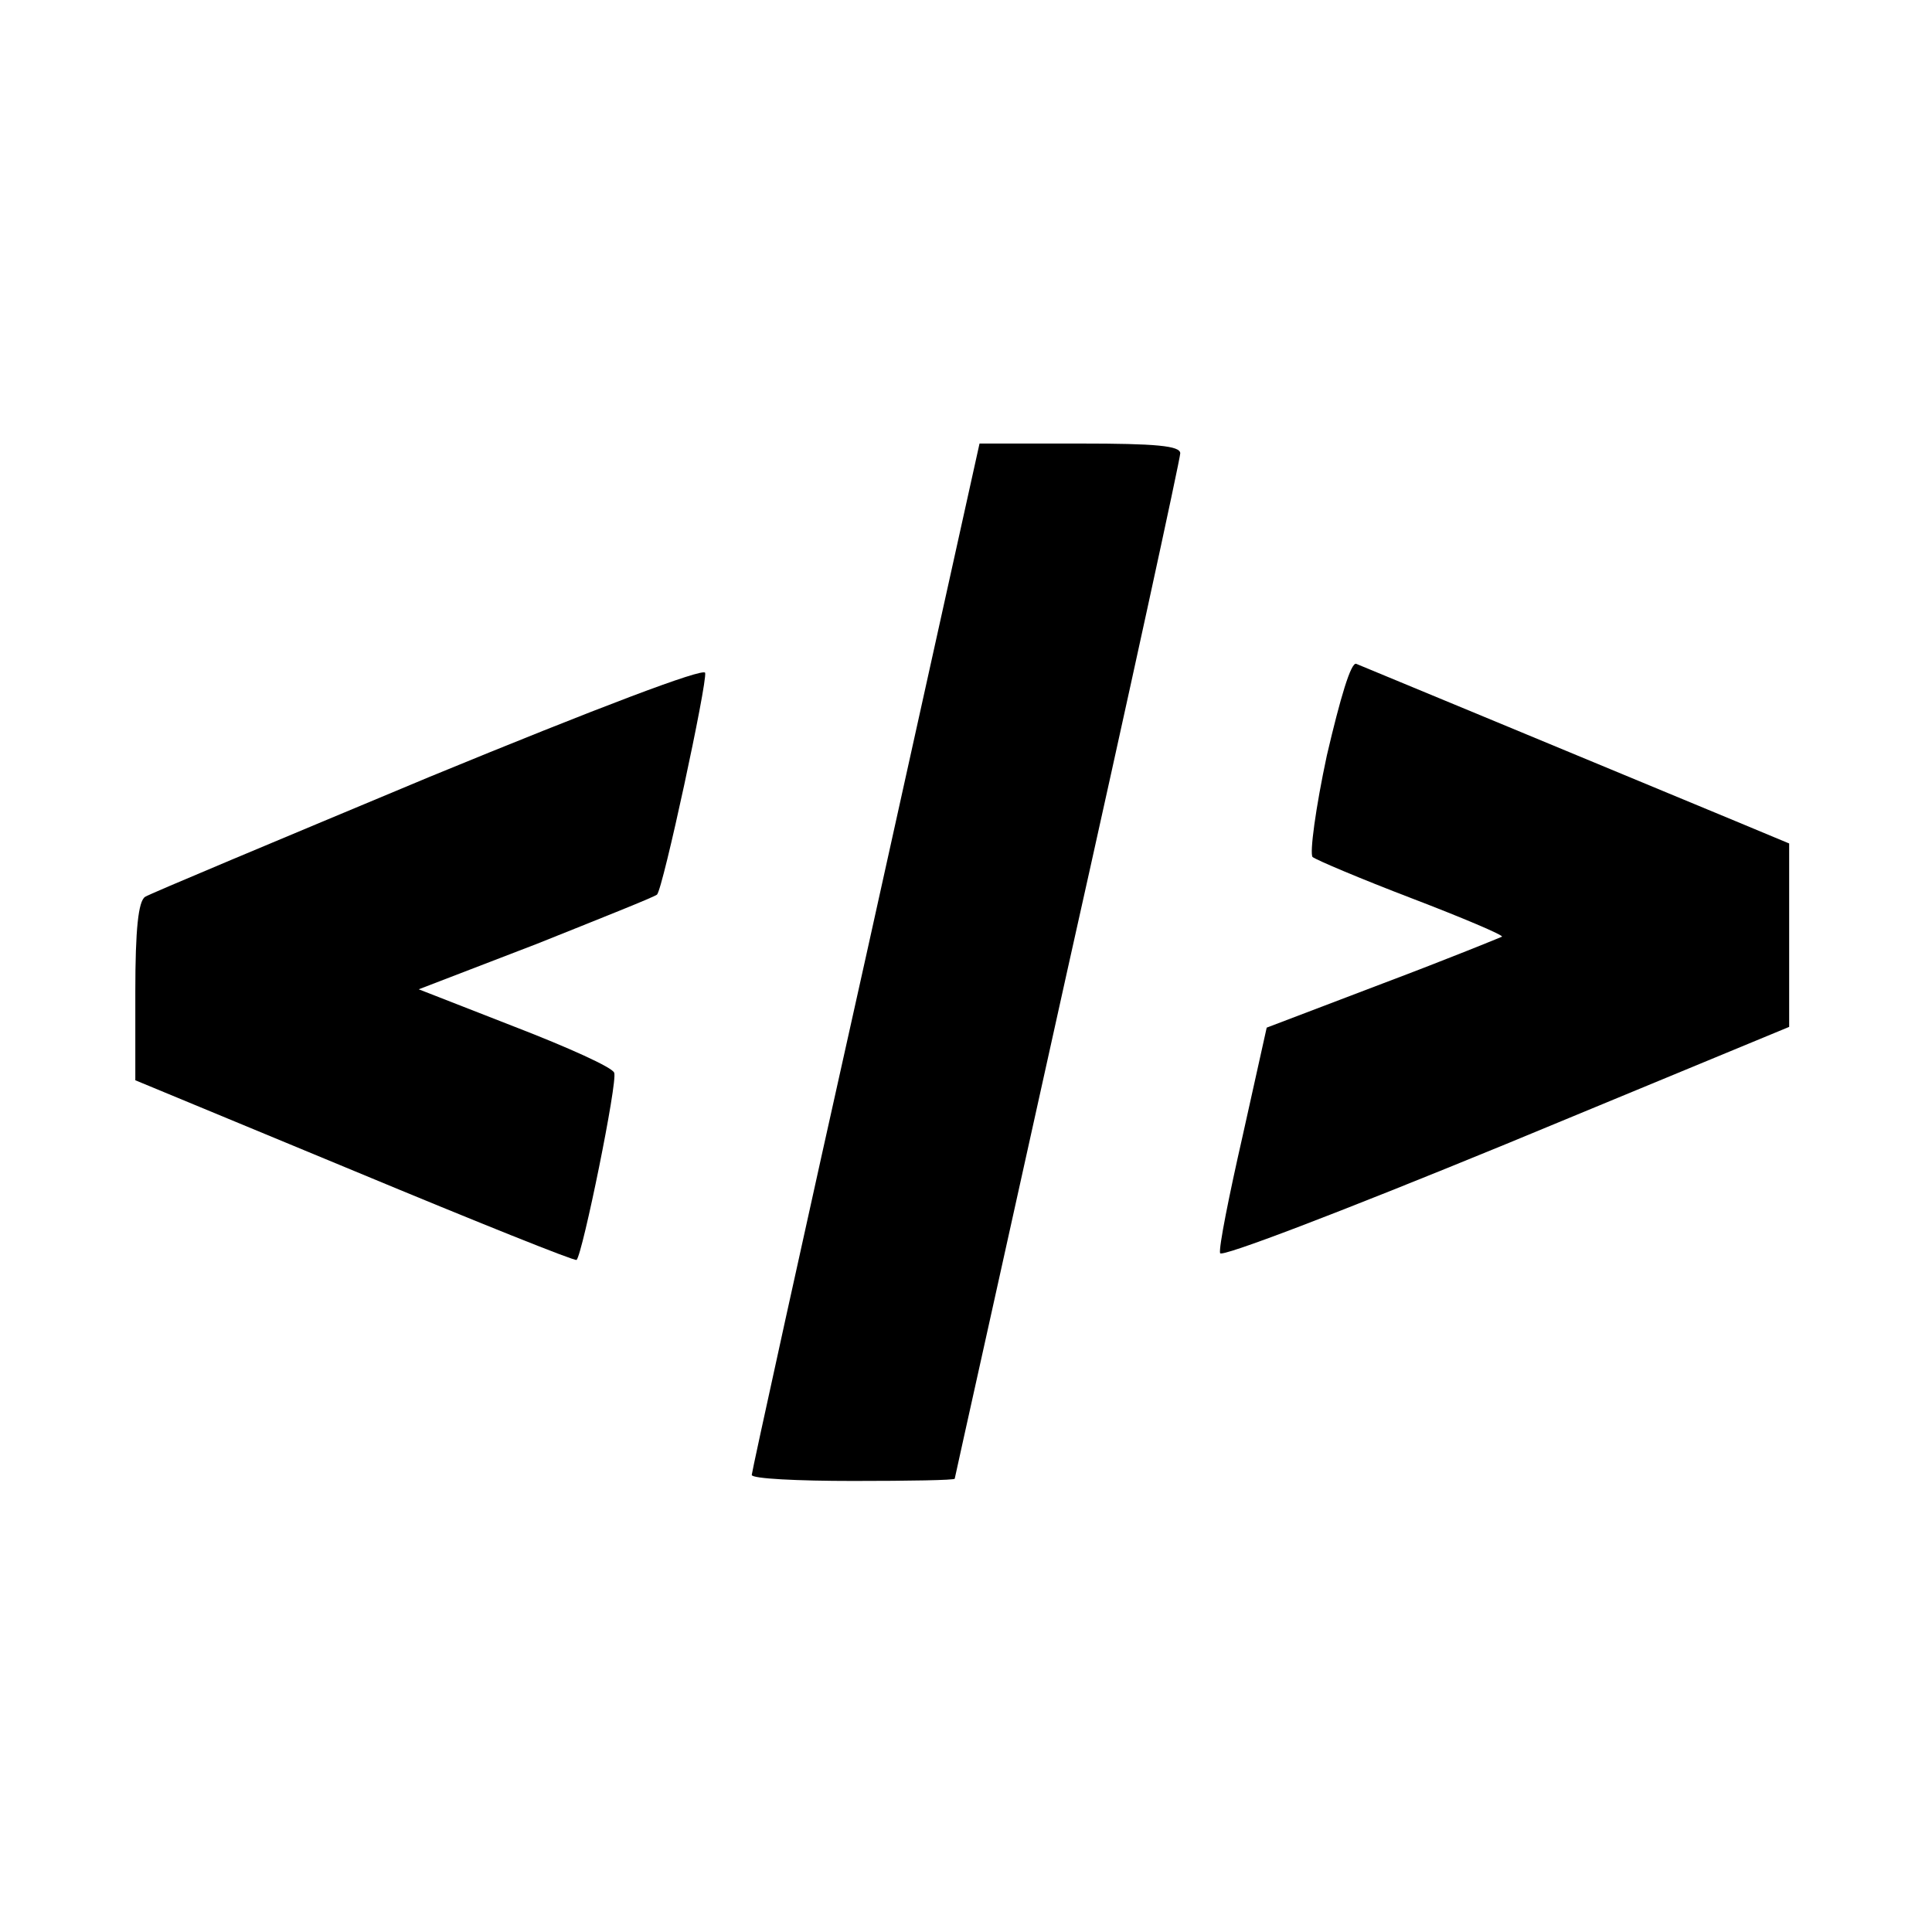 <?xml version="1.0" standalone="no"?>
<!DOCTYPE svg PUBLIC "-//W3C//DTD SVG 20010904//EN"
 "http://www.w3.org/TR/2001/REC-SVG-20010904/DTD/svg10.dtd">
<svg version="1.0" xmlns="http://www.w3.org/2000/svg"
 width="257pt" height="257pt" viewBox="0 0 257 257"
 preserveAspectRatio="xMidYMid meet">
<g transform="translate(0,257) scale(0.1,-0.1)"
fill="#000000" stroke="none">
<path d="M1152 1298 c-84 -376 -152 -686 -152 -690 0 -5 61 -8 135 -8 74 0
135 1 135 3 0 1 68 306 150 677 83 371 150 680 150 687 0 10 -32 13 -133 13
l-134 0 -151 -682z"/>
<path d="M570 1536 c-201 -84 -371 -155 -377 -159 -9 -6 -13 -43 -13 -126 l0
-118 292 -121 c161 -67 293 -120 295 -118 8 8 55 238 50 249 -2 7 -62 34 -132
61 l-128 50 156 60 c85 34 158 63 161 66 8 8 67 282 64 295 -2 7 -142 -46
-368 -139z"/>
<path d="M1765 1565 c-15 -70 -23 -130 -19 -135 5 -4 64 -29 132 -55 68 -26
122 -49 120 -51 -2 -1 -73 -30 -158 -62 l-155 -59 -32 -144 c-18 -79 -32 -149
-30 -156 1 -6 156 53 380 145 l377 156 0 122 0 122 -72 30 c-188 78 -494 205
-504 209 -7 2 -21 -45 -39 -122z"/>
</g>
</svg>
